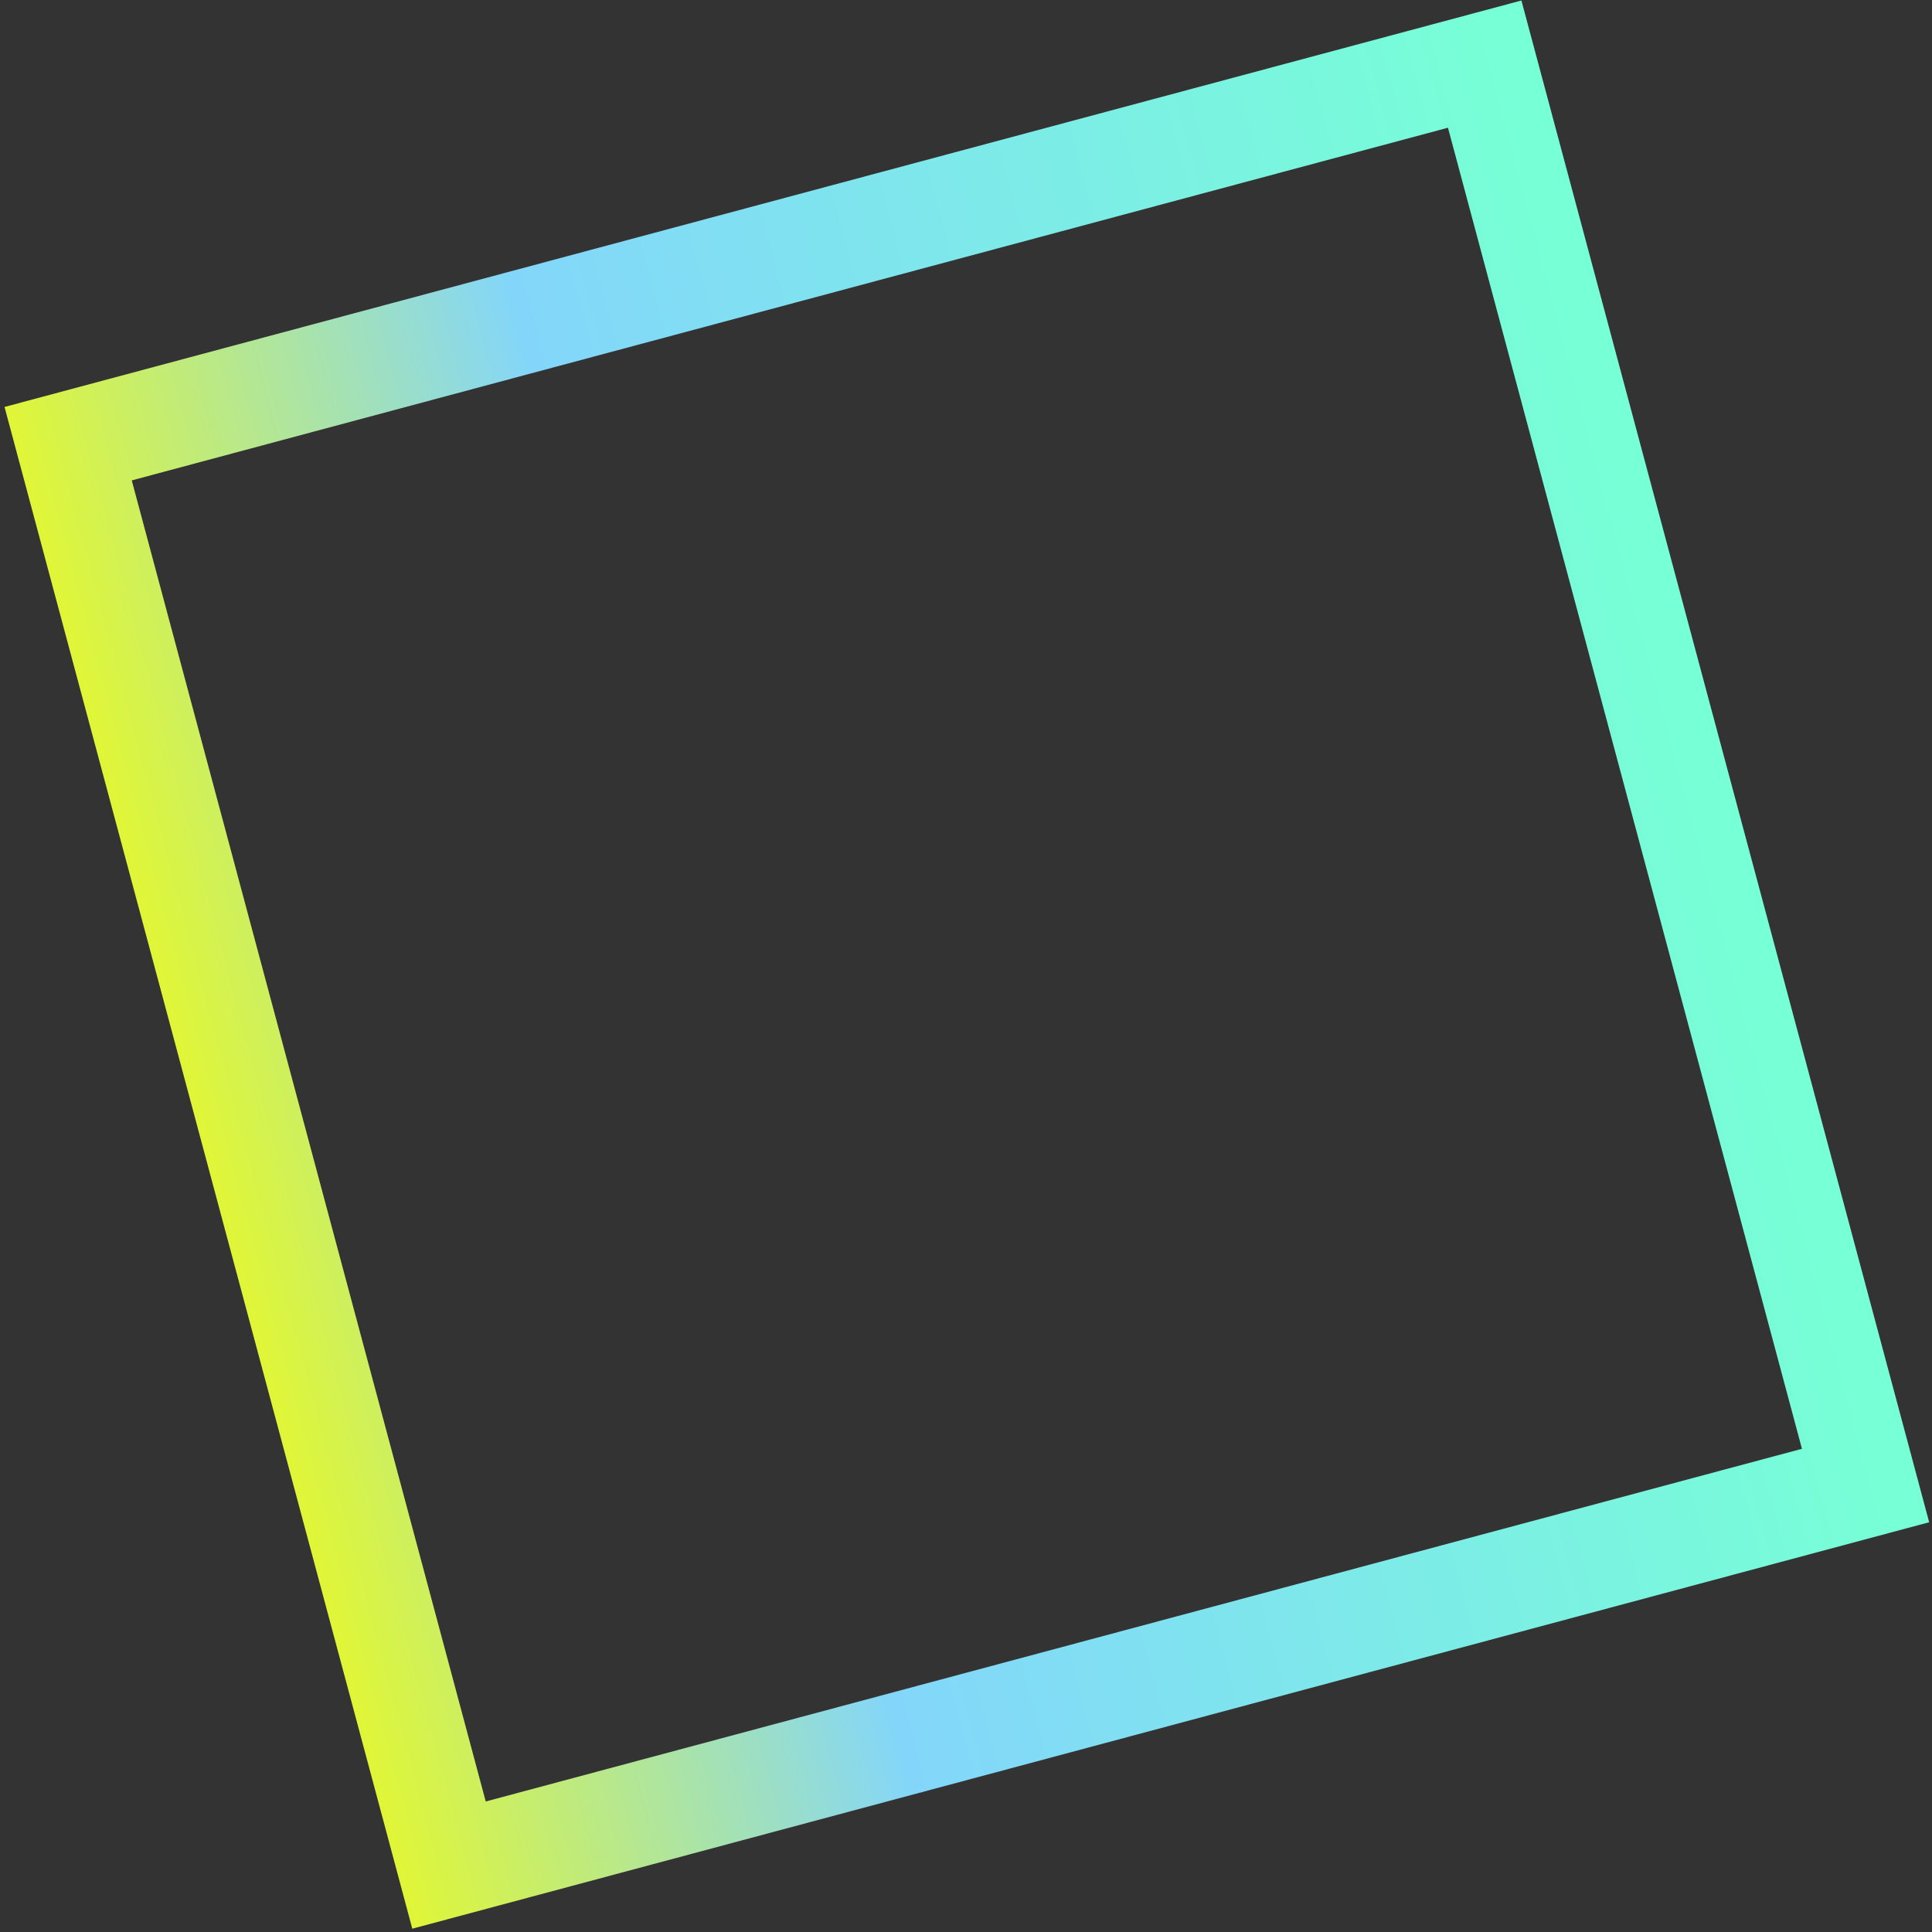 <svg width="279" height="279" viewBox="0 0 279 279" fill="none" xmlns="http://www.w3.org/2000/svg">
<rect x="0" y="0" width="279" height="279" fill="#333333" stroke="none"/>
<path d="M9.841 64.071L214.404 9.259L269.405 214.524L64.842 269.337L9.841 64.071Z" stroke="url(#paint0_linear_184_123)" stroke-width="15"/>
<defs>
<linearGradient id="paint0_linear_184_123" x1="272.902" y1="103.751" x2="9.619" y2="174.298" gradientUnits="userSpaceOnUse">
<stop offset="0.109" stop-color="#77FFD6"/>
<stop offset="0.646" stop-color="#83D6FA"/>
<stop offset="1" stop-color="#FAFF00"/>
</linearGradient>
</defs>
</svg>
